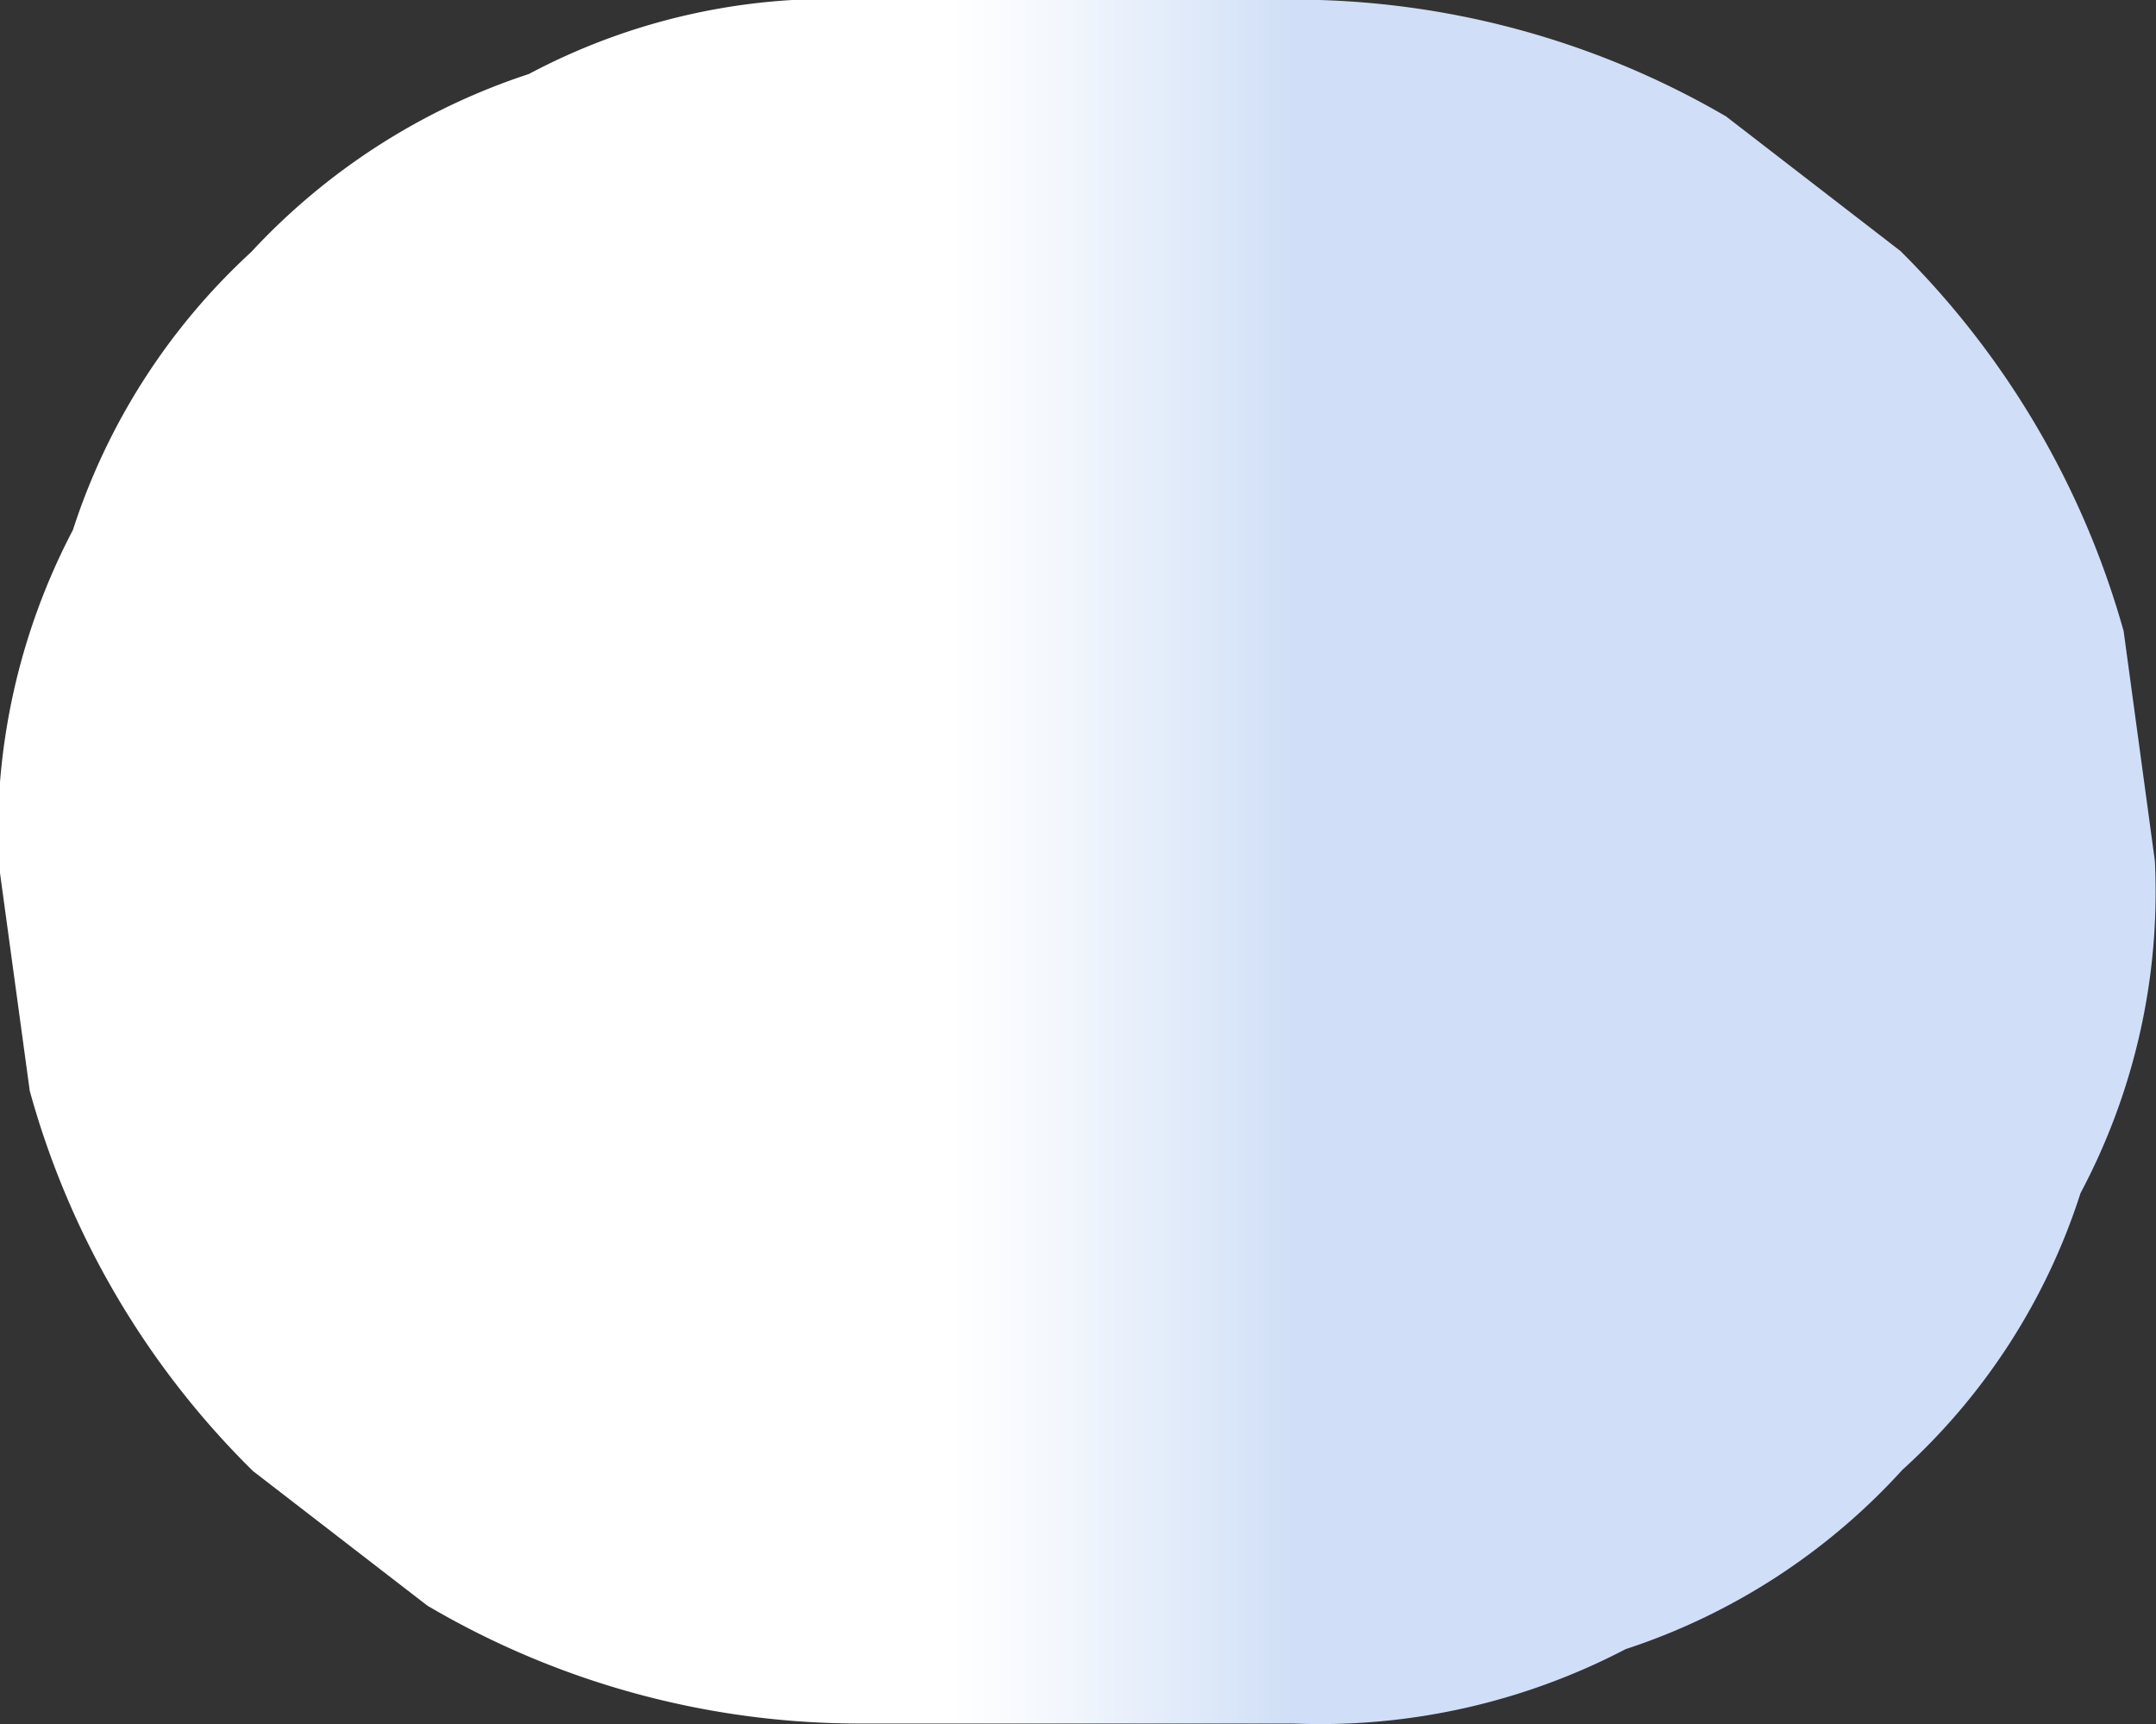 <svg id="Group_738" data-name="Group 738" xmlns="http://www.w3.org/2000/svg" xmlns:xlink="http://www.w3.org/1999/xlink" width="5.797" height="4.636" viewBox="0 0 5.797 4.636">
  <rect x="0" y="0" width="5.797" height="4.636" fill="#333333" stroke="none"/>
  <defs>
    <linearGradient id="linear-gradient" x1="0.6" y1="0.5" x2="0.4" y2="0.5" gradientUnits="objectBoundingBox">
      <stop offset="0.002" stop-color="#d0dff7"/>
      <stop offset="0.091" stop-color="#d6e3f8"/>
      <stop offset="0.537" stop-color="#f3f7fd"/>
      <stop offset="0.791" stop-color="#fff"/>
    </linearGradient>
  </defs>
  <path id="Path_4219" data-name="Path 4219" d="M930.119,515.184h1.158a1.773,1.773,0,0,0,.893-.2,1.735,1.735,0,0,0,.744-.482,1.707,1.707,0,0,0,.479-.744,1.724,1.724,0,0,0,.2-.893l-.084-.618a2.325,2.325,0,0,0-.6-1.022l-.469-.362a2.308,2.308,0,0,0-1.168-.314h-1.158a1.725,1.725,0,0,0-.893.2,1.77,1.77,0,0,0-.747.479,1.743,1.743,0,0,0-.479.747,1.762,1.762,0,0,0-.2.893l.084.615a2.288,2.288,0,0,0,.6,1.022l.469.362a2.291,2.291,0,0,0,1.171.317Z" transform="translate(-927.799 -510.55)" fill="url(#linear-gradient)"/>
</svg>
